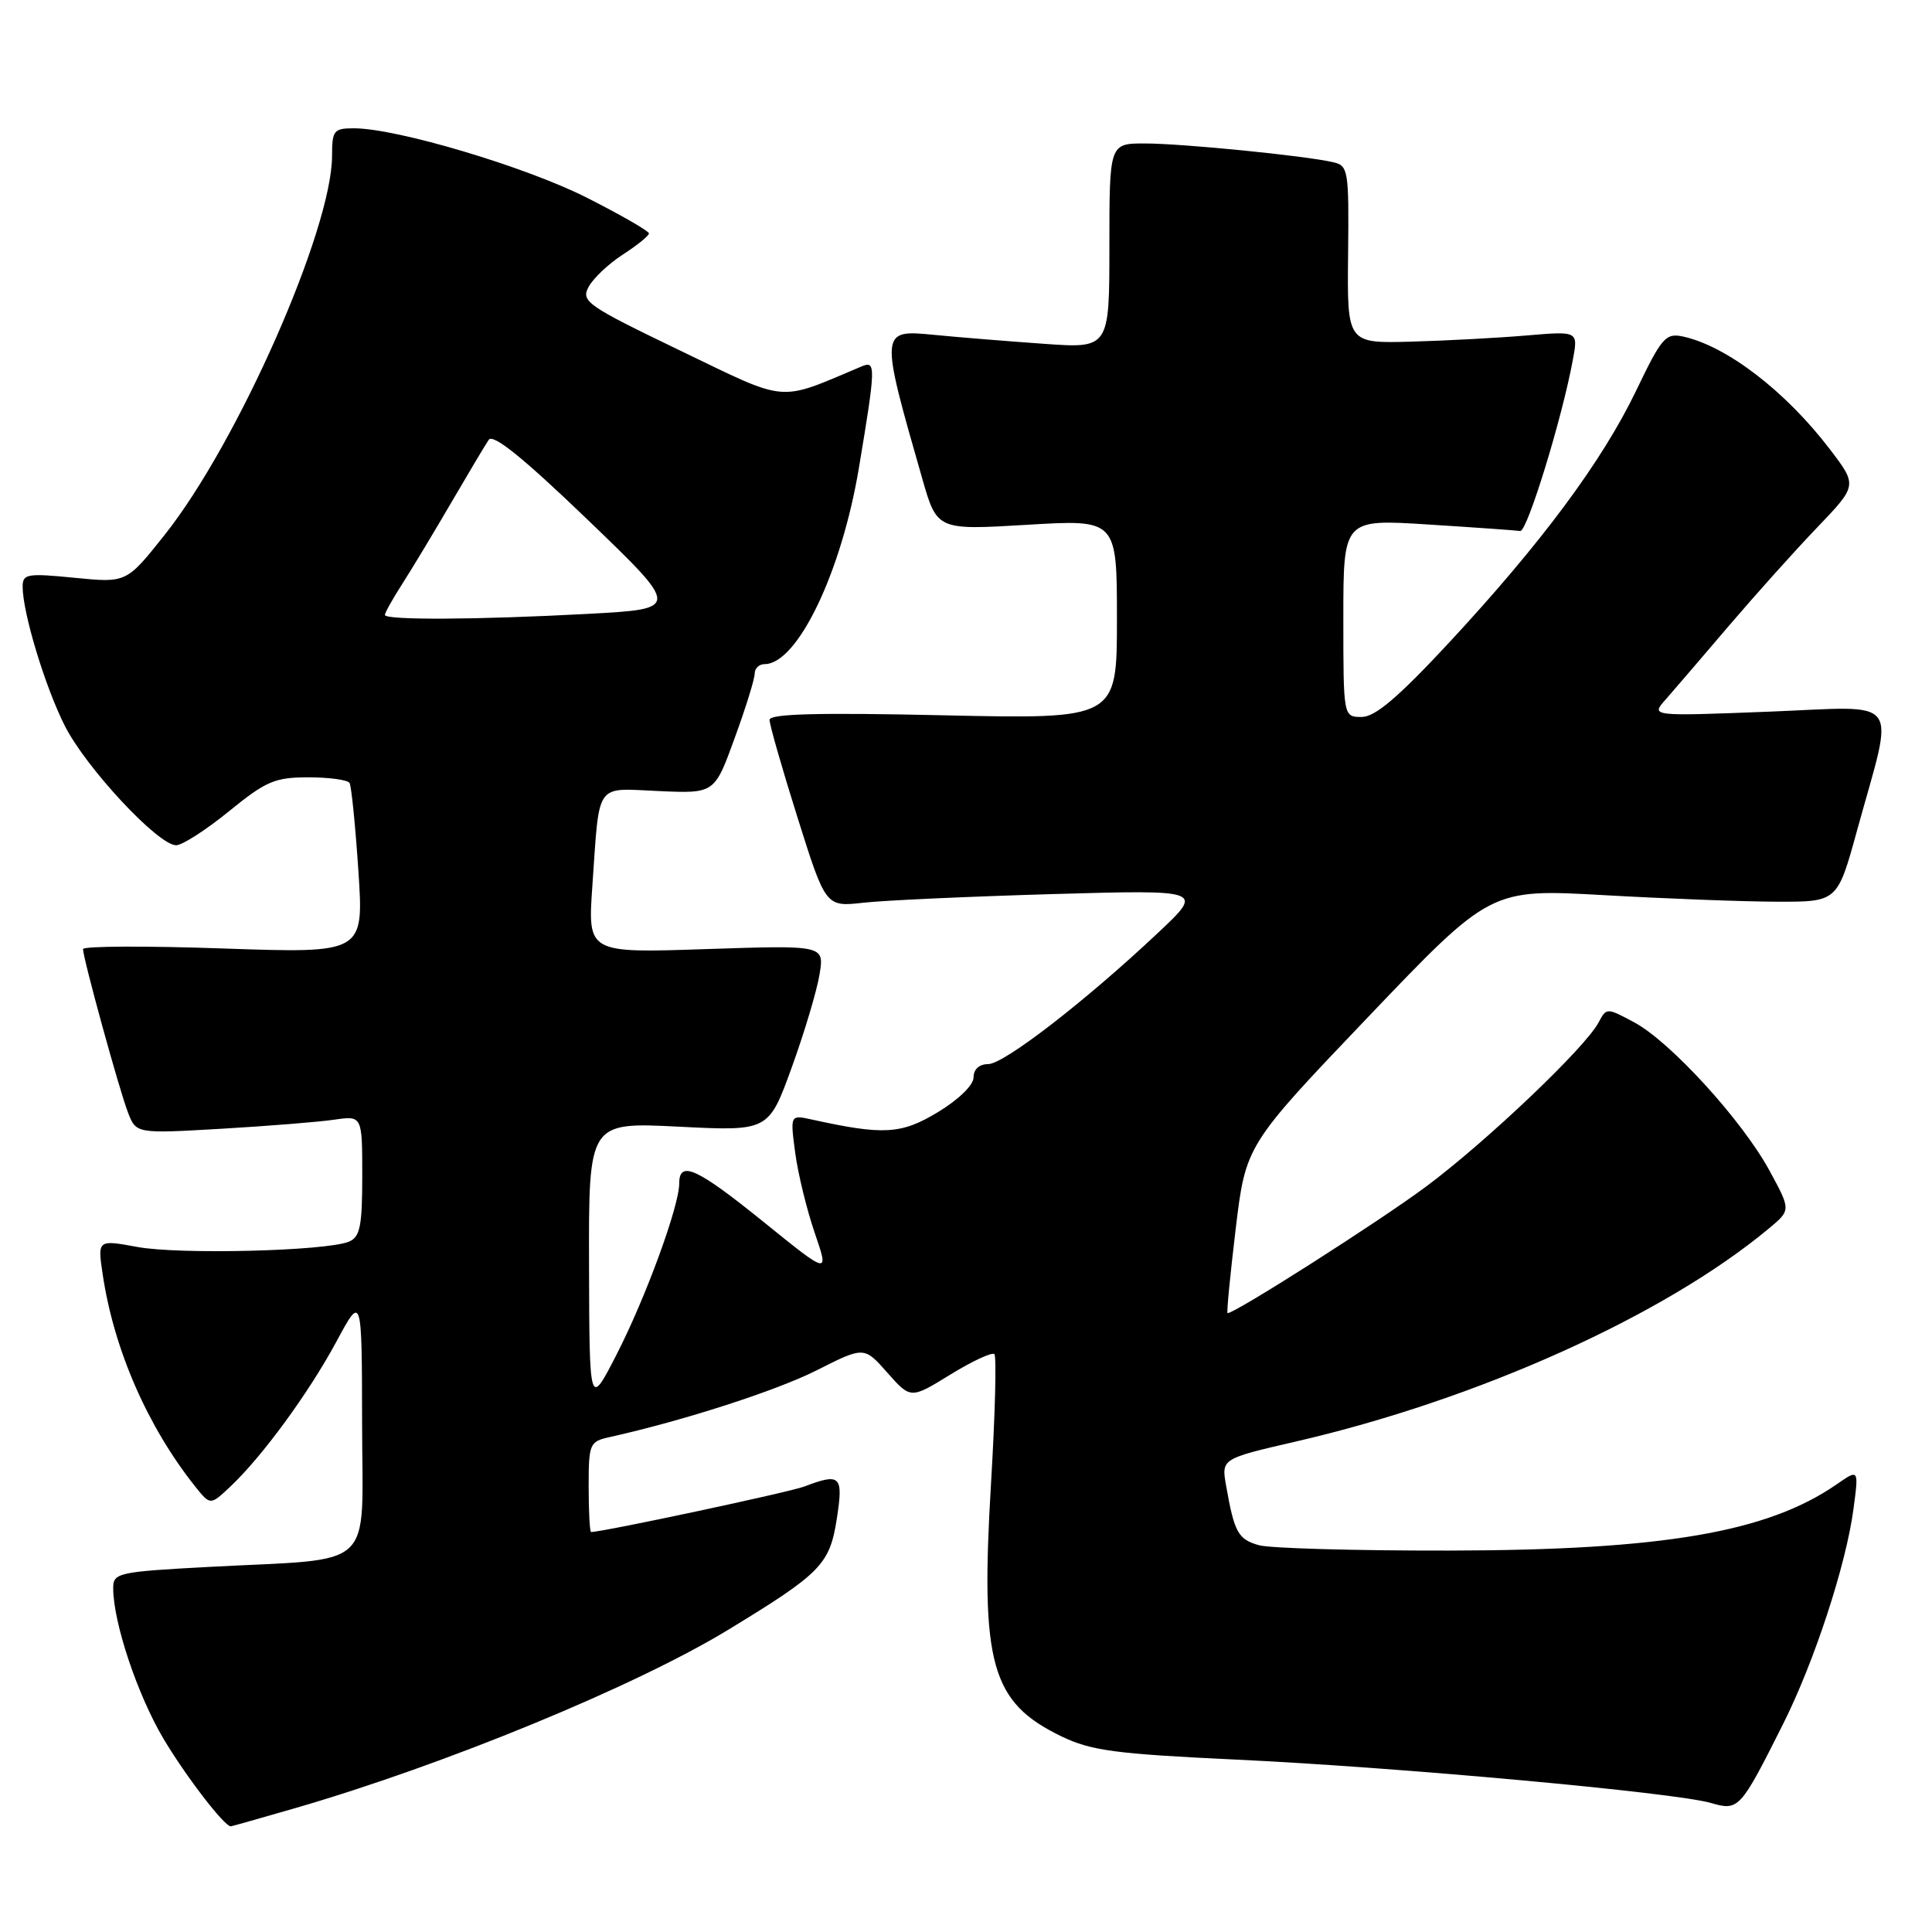 <?xml version="1.0" encoding="UTF-8" standalone="no"?>
<!DOCTYPE svg PUBLIC "-//W3C//DTD SVG 1.1//EN" "http://www.w3.org/Graphics/SVG/1.1/DTD/svg11.dtd" >
<svg xmlns="http://www.w3.org/2000/svg" xmlns:xlink="http://www.w3.org/1999/xlink" version="1.1" viewBox="0 0 256 256">
 <g >
 <path fill="currentColor"
d=" M 39.14 239.58 C 58.99 233.82 84.24 223.42 96.50 215.95 C 108.80 208.46 109.94 207.30 110.88 201.25 C 111.77 195.53 111.38 195.14 106.55 196.98 C 104.57 197.73 79.88 203.00 78.32 203.00 C 78.15 203.00 78.00 200.31 78.00 197.02 C 78.00 191.31 78.12 191.01 80.75 190.43 C 90.55 188.25 102.86 184.28 108.22 181.57 C 114.50 178.40 114.50 178.40 117.58 181.89 C 120.67 185.38 120.67 185.38 125.94 182.13 C 128.84 180.35 131.46 179.13 131.76 179.43 C 132.06 179.73 131.86 187.48 131.31 196.65 C 129.89 220.48 131.31 225.55 140.61 230.06 C 144.59 231.98 147.74 232.40 163.86 233.16 C 185.18 234.16 221.96 237.52 226.69 238.90 C 230.39 239.97 230.58 239.77 236.25 228.48 C 240.39 220.25 244.62 207.34 245.60 199.92 C 246.30 194.65 246.30 194.65 243.40 196.66 C 234.20 203.04 220.34 205.41 192.00 205.46 C 179.62 205.48 168.29 205.16 166.82 204.75 C 164.06 203.97 163.56 203.08 162.47 196.89 C 161.83 193.29 161.83 193.29 171.67 191.02 C 195.82 185.45 220.56 174.31 234.41 162.76 C 237.31 160.34 237.31 160.34 234.46 155.10 C 230.84 148.45 221.33 138.03 216.55 135.47 C 212.89 133.51 212.87 133.51 211.81 135.50 C 210.04 138.83 196.98 151.25 189.00 157.20 C 182.90 161.75 163.70 174.00 162.66 174.00 C 162.51 174.00 163.00 168.99 163.73 162.88 C 165.07 151.75 165.07 151.75 181.28 134.76 C 197.50 117.77 197.50 117.77 212.50 118.61 C 220.75 119.08 231.09 119.47 235.48 119.48 C 243.47 119.50 243.47 119.50 246.08 110.00 C 251.06 91.92 252.31 93.60 234.37 94.30 C 218.73 94.91 218.73 94.91 220.69 92.71 C 221.76 91.49 225.51 87.12 229.02 83.00 C 232.54 78.88 237.82 72.98 240.77 69.91 C 246.12 64.32 246.12 64.32 242.47 59.53 C 236.60 51.84 228.80 45.85 223.00 44.59 C 220.71 44.10 220.18 44.71 216.79 51.78 C 212.28 61.15 204.22 72.00 192.01 85.15 C 185.27 92.40 182.22 95.00 180.43 95.00 C 178.00 95.00 178.00 95.00 178.00 81.89 C 178.00 68.78 178.00 68.78 189.25 69.50 C 195.44 69.89 200.92 70.28 201.44 70.36 C 202.35 70.50 207.00 55.39 208.41 47.68 C 209.12 43.87 209.12 43.87 202.31 44.45 C 198.56 44.77 191.68 45.14 187.00 45.27 C 178.50 45.50 178.50 45.50 178.63 33.74 C 178.75 22.51 178.66 21.95 176.63 21.49 C 172.93 20.63 156.70 19.02 151.75 19.01 C 147.00 19.00 147.00 19.00 147.00 32.59 C 147.00 46.18 147.00 46.18 138.25 45.55 C 133.44 45.21 126.91 44.68 123.75 44.37 C 116.58 43.66 116.57 43.78 122.19 63.37 C 124.16 70.25 124.16 70.25 136.08 69.54 C 148.00 68.82 148.00 68.82 148.00 82.06 C 148.00 95.29 148.00 95.29 125.00 94.78 C 108.44 94.41 101.99 94.58 101.97 95.38 C 101.96 96.00 103.63 101.83 105.68 108.34 C 109.41 120.18 109.41 120.18 114.45 119.61 C 117.23 119.30 128.50 118.79 139.50 118.47 C 159.50 117.90 159.50 117.90 153.50 123.55 C 143.87 132.62 133.04 141.00 130.94 141.00 C 129.76 141.00 129.00 141.68 129.00 142.76 C 129.00 143.78 127.03 145.70 124.27 147.37 C 119.42 150.30 117.09 150.44 107.60 148.35 C 104.70 147.71 104.70 147.71 105.37 152.76 C 105.74 155.54 106.91 160.32 107.96 163.38 C 109.87 168.94 109.87 168.94 101.25 161.97 C 92.35 154.77 90.00 153.69 90.00 156.82 C 90.00 159.83 85.53 172.02 81.69 179.50 C 78.10 186.50 78.10 186.50 78.05 167.60 C 78.00 148.69 78.00 148.69 89.92 149.29 C 101.85 149.89 101.85 149.89 104.92 141.41 C 106.61 136.75 108.26 131.20 108.60 129.08 C 109.22 125.24 109.22 125.24 93.54 125.76 C 77.87 126.29 77.87 126.29 78.49 117.40 C 79.47 103.41 78.75 104.45 87.29 104.82 C 94.68 105.15 94.68 105.15 97.34 97.82 C 98.81 93.80 100.01 89.94 100.00 89.25 C 100.00 88.56 100.59 88.00 101.31 88.00 C 105.66 88.00 111.49 75.87 113.81 62.00 C 116.05 48.58 116.07 47.75 114.20 48.54 C 102.92 53.29 104.64 53.44 90.14 46.46 C 77.77 40.50 76.96 39.94 77.99 38.02 C 78.60 36.88 80.64 34.95 82.53 33.73 C 84.43 32.50 85.98 31.25 85.99 30.93 C 85.99 30.62 82.29 28.49 77.75 26.19 C 69.64 22.09 52.57 17.00 46.89 17.00 C 44.23 17.00 44.00 17.29 44.00 20.62 C 44.00 30.38 31.51 58.68 21.82 70.87 C 16.76 77.24 16.76 77.24 9.88 76.56 C 3.61 75.94 3.00 76.04 3.00 77.73 C 3.00 81.20 5.98 91.02 8.59 96.18 C 11.42 101.77 20.96 112.00 23.34 112.00 C 24.15 112.00 27.30 109.97 30.34 107.50 C 35.25 103.50 36.42 103.00 40.87 103.00 C 43.63 103.00 46.08 103.34 46.32 103.75 C 46.56 104.16 47.09 109.41 47.49 115.41 C 48.21 126.32 48.21 126.32 29.61 125.68 C 19.37 125.32 11.00 125.36 11.00 125.76 C 11.01 126.99 15.76 144.29 16.94 147.36 C 18.03 150.22 18.03 150.22 29.27 149.57 C 35.44 149.21 42.19 148.67 44.25 148.37 C 48.00 147.82 48.00 147.82 48.00 155.81 C 48.00 162.46 47.71 163.91 46.25 164.52 C 43.28 165.77 23.80 166.26 18.21 165.23 C 12.92 164.26 12.92 164.26 13.61 168.88 C 15.09 178.82 19.56 189.06 25.88 196.99 C 27.87 199.47 27.87 199.47 30.48 197.02 C 34.70 193.06 40.90 184.59 44.56 177.80 C 47.95 171.50 47.95 171.50 47.98 188.62 C 48.00 208.43 50.13 206.43 27.75 207.62 C 15.61 208.27 15.00 208.41 15.00 210.44 C 15.00 214.98 18.22 224.61 21.68 230.42 C 24.65 235.40 29.72 242.00 30.58 242.00 C 30.69 242.00 34.54 240.91 39.14 239.58 Z  M 51.00 81.48 C 51.00 81.19 52.07 79.28 53.39 77.23 C 54.70 75.18 57.61 70.35 59.85 66.50 C 62.10 62.65 64.30 58.95 64.76 58.28 C 65.33 57.43 69.34 60.67 77.87 68.87 C 90.15 80.68 90.15 80.68 77.92 81.34 C 63.22 82.13 51.00 82.19 51.00 81.48 Z "/>
</g>
</svg>